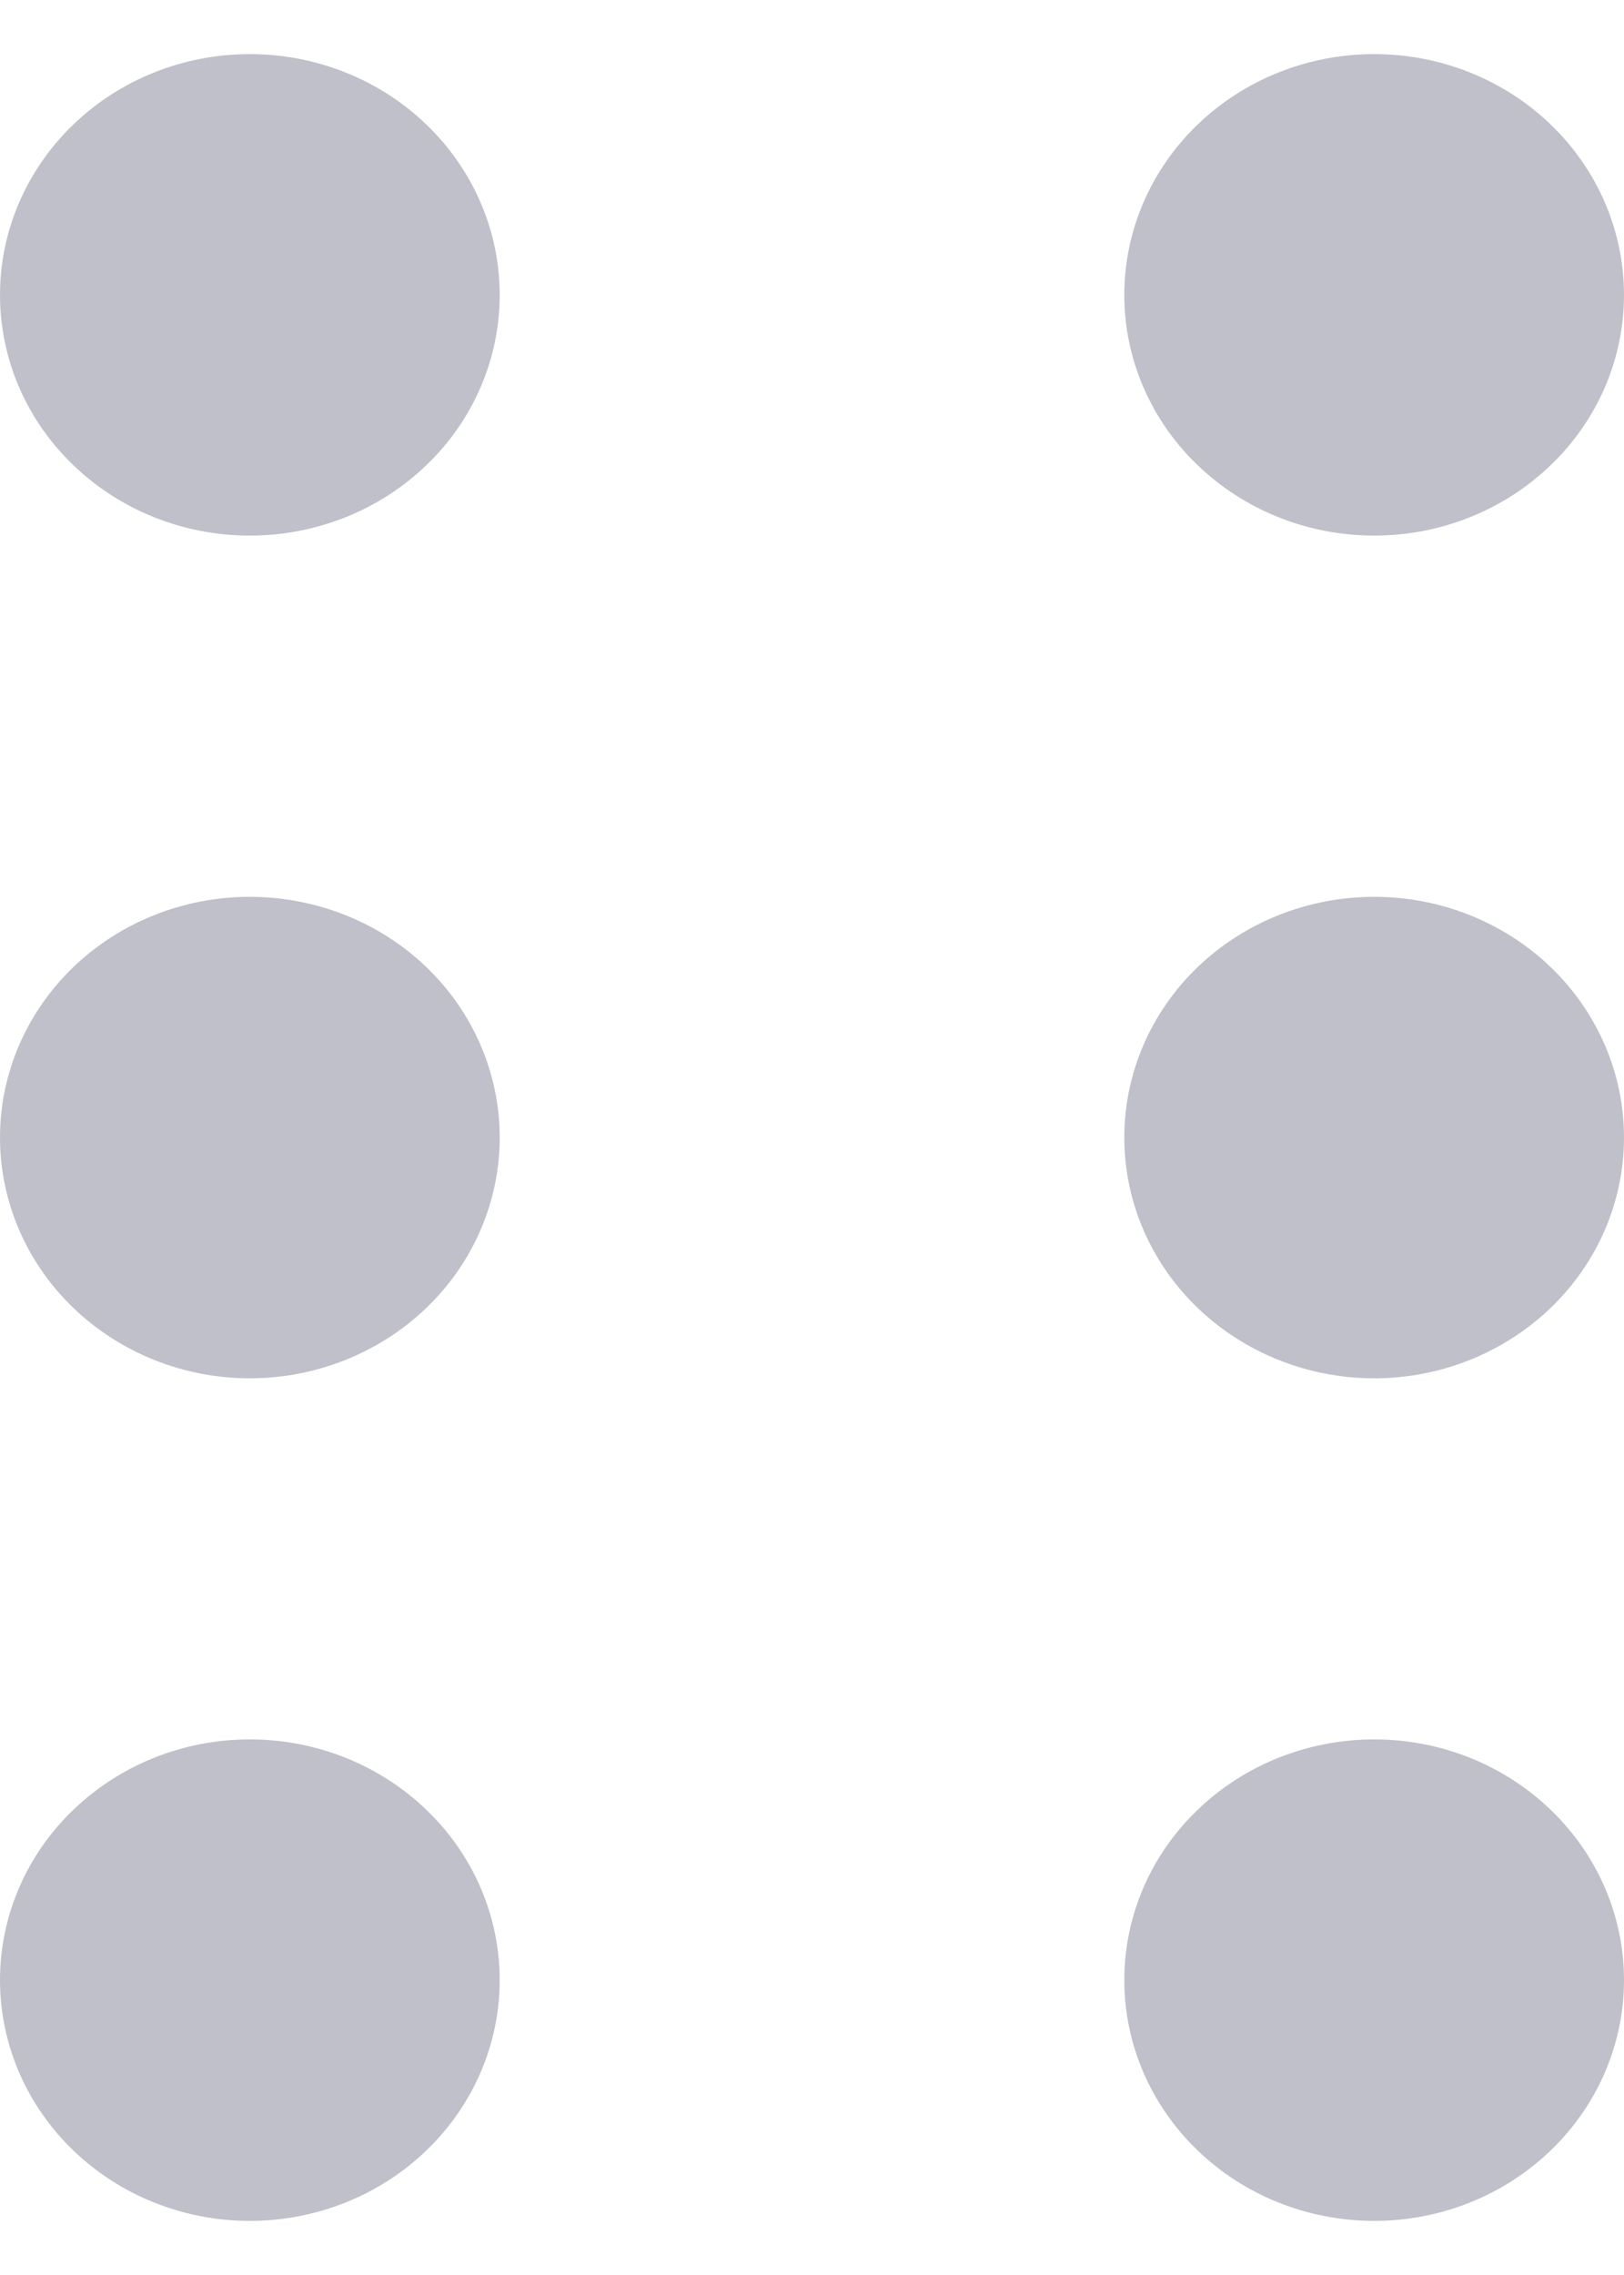 <svg width="10" height="14" viewBox="0 0 10 14" fill="none" xmlns="http://www.w3.org/2000/svg">
<path fill-rule="evenodd" clip-rule="evenodd" d="M3.077 1.815C3.077 2.208 2.915 2.585 2.626 2.862C2.338 3.14 1.946 3.296 1.538 3.296C1.13 3.296 0.739 3.14 0.451 2.862C0.162 2.585 0 2.208 0 1.815C0 1.422 0.162 1.045 0.451 0.767C0.739 0.489 1.13 0.333 1.538 0.333C1.946 0.333 2.338 0.489 2.626 0.767C2.915 1.045 3.077 1.422 3.077 1.815ZM1.538 8.482C1.946 8.482 2.338 8.325 2.626 8.048C2.915 7.77 3.077 7.393 3.077 7C3.077 6.607 2.915 6.23 2.626 5.952C2.338 5.675 1.946 5.519 1.538 5.519C1.13 5.519 0.739 5.675 0.451 5.952C0.162 6.23 0 6.607 0 7C0 7.393 0.162 7.77 0.451 8.048C0.739 8.325 1.13 8.482 1.538 8.482ZM1.538 13.667C1.946 13.667 2.338 13.511 2.626 13.233C2.915 12.955 3.077 12.578 3.077 12.185C3.077 11.792 2.915 11.415 2.626 11.138C2.338 10.86 1.946 10.704 1.538 10.704C1.13 10.704 0.739 10.86 0.451 11.138C0.162 11.415 0 11.792 0 12.185C0 12.578 0.162 12.955 0.451 13.233C0.739 13.511 1.13 13.667 1.538 13.667ZM10 1.815C10 2.208 9.838 2.585 9.549 2.862C9.261 3.14 8.87 3.296 8.462 3.296C8.054 3.296 7.662 3.14 7.374 2.862C7.085 2.585 6.923 2.208 6.923 1.815C6.923 1.422 7.085 1.045 7.374 0.767C7.662 0.489 8.054 0.333 8.462 0.333C8.87 0.333 9.261 0.489 9.549 0.767C9.838 1.045 10 1.422 10 1.815ZM8.462 8.482C8.87 8.482 9.261 8.325 9.549 8.048C9.838 7.77 10 7.393 10 7C10 6.607 9.838 6.23 9.549 5.952C9.261 5.675 8.87 5.519 8.462 5.519C8.054 5.519 7.662 5.675 7.374 5.952C7.085 6.23 6.923 6.607 6.923 7C6.923 7.393 7.085 7.77 7.374 8.048C7.662 8.325 8.054 8.482 8.462 8.482ZM8.462 13.667C8.87 13.667 9.261 13.511 9.549 13.233C9.838 12.955 10 12.578 10 12.185C10 11.792 9.838 11.415 9.549 11.138C9.261 10.86 8.87 10.704 8.462 10.704C8.054 10.704 7.662 10.86 7.374 11.138C7.085 11.415 6.923 11.792 6.923 12.185C6.923 12.578 7.085 12.955 7.374 13.233C7.662 13.511 8.054 13.667 8.462 13.667Z" fill="#01052A" fill-opacity="0.25"/>
</svg>
